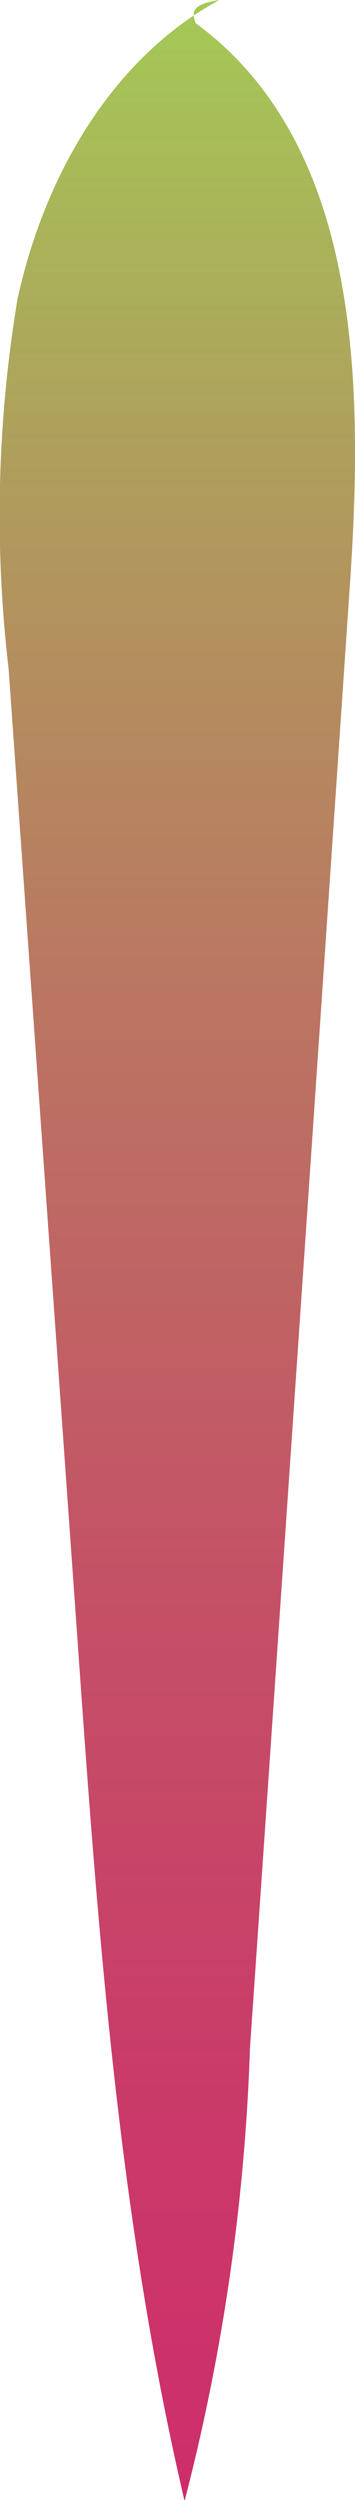 <svg xmlns="http://www.w3.org/2000/svg" xmlns:xlink="http://www.w3.org/1999/xlink" viewBox="0 0 10.31 72.55"><defs><style>.cls-1{fill:url(#linear-gradient);}</style><linearGradient id="linear-gradient" x1="5.16" y1="85.83" x2="5.16" y2="-3.6" gradientUnits="userSpaceOnUse"><stop offset="0" stop-color="#cf276c"/><stop offset="0.13" stop-color="#ce2c6b"/><stop offset="0.28" stop-color="#ca3a69"/><stop offset="0.45" stop-color="#c45266"/><stop offset="0.63" stop-color="#bb7462"/><stop offset="0.81" stop-color="#af9e5c"/><stop offset="0.99" stop-color="#a2d255"/><stop offset="1" stop-color="#a1d455"/></linearGradient></defs><g id="Layer_2" data-name="Layer 2"><g id="Seeds"><path class="cls-1" d="M6.37,0C3.21,1.72,1.28,5.15.51,8.67A38.23,38.23,0,0,0,.25,19.41l2,28.17c.59,8.38,1.19,16.79,3.11,25A60.29,60.29,0,0,0,7.26,59.43Q8.72,38.22,10.16,17c.4-5.86.33-12.8-4.48-16.33C5.59.4,5.5.13,6.37,0Z"/></g></g></svg>